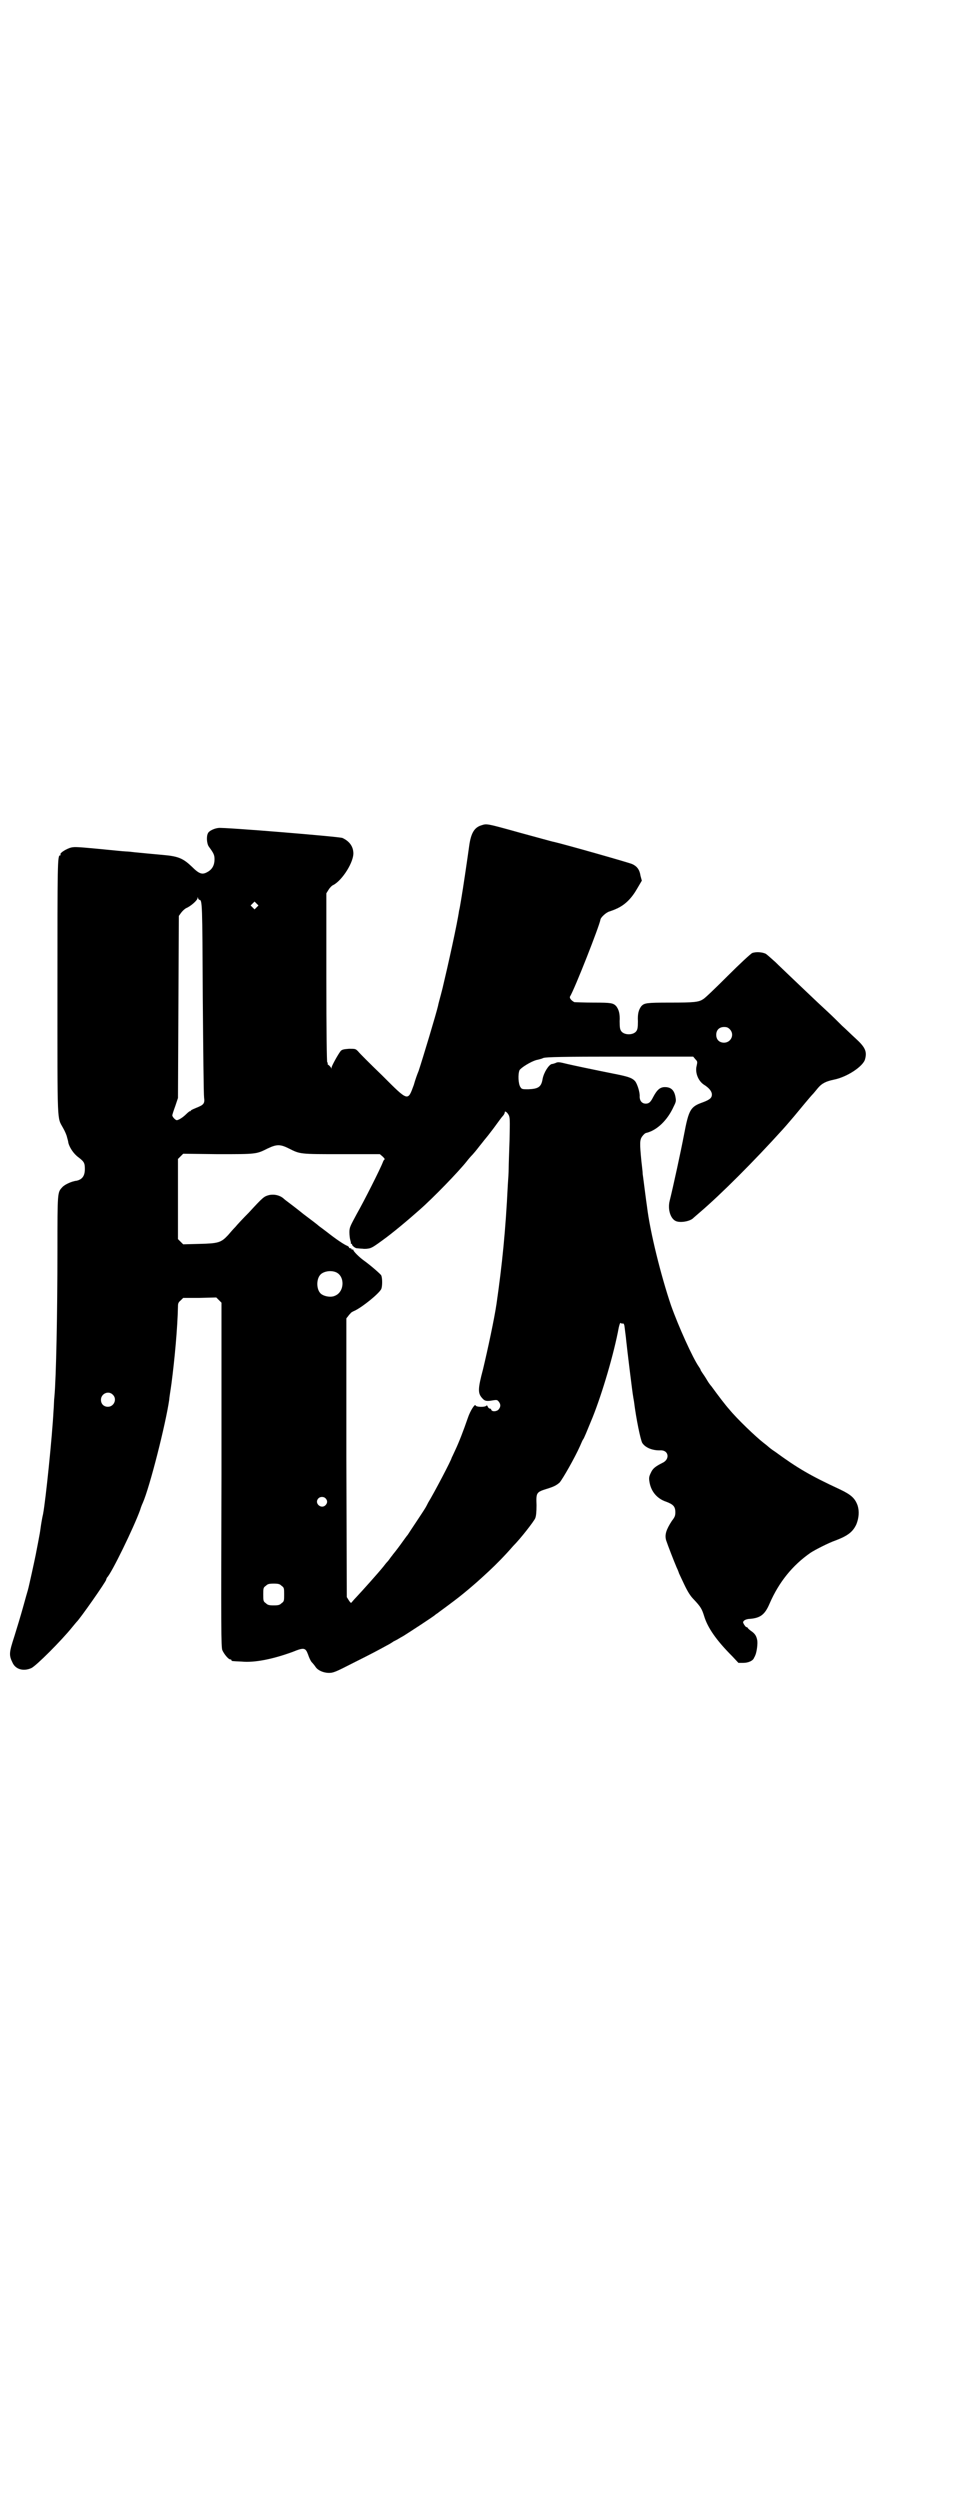 <?xml version="1.0" standalone="no"?>
<!DOCTYPE svg PUBLIC "-//W3C//DTD SVG 20010904//EN"
 "http://www.w3.org/TR/2001/REC-SVG-20010904/DTD/svg10.dtd">
<svg version="1.0" xmlns="http://www.w3.org/2000/svg"
 width="1110pt" height="2870pt" viewBox="0 0 1110 2870"
 preserveAspectRatio="xMidYMid meet">
<g transform="translate(0,2870) scale(0.5,-0.5)"
fill="#000000" stroke="none">
<path d="M1106 3845 c-16 -5 -24 -18 -28 -49 -4 -29 -14 -97 -18 -120 -2 -12
-4 -24 -5 -27 -4 -29 -26 -128 -38 -178 -5 -20 -10 -37 -10 -39 -4 -18 -36
-124 -45 -151 -3 -7 -8 -21 -11 -32 -14 -38 -12 -39 -73 22 -27 26 -52 51 -55
55 -6 6 -6 6 -21 6 -13 -1 -16 -2 -19 -5 -7 -9 -21 -35 -21 -38 0 -3 -1 -3 -1
-1 -1 2 -3 4 -5 6 -2 1 -4 3 -3 4 1 1 0 2 -1 3 -1 1 -2 69 -2 194 l0 194 5 8
c3 5 8 10 11 11 21 11 48 54 46 75 -1 15 -10 26 -25 33 -6 3 -274 25 -285 23
-10 -1 -22 -7 -24 -12 -4 -7 -3 -24 2 -31 11 -15 13 -19 13 -29 0 -13 -5 -23
-16 -29 -12 -7 -19 -5 -36 12 -20 19 -31 24 -66 27 -32 3 -44 4 -64 6 -8 1
-17 2 -21 2 -4 0 -33 3 -64 6 -53 5 -57 5 -66 2 -11 -4 -23 -12 -21 -15 1 -1
0 -2 -1 -2 -6 0 -6 -17 -6 -305 0 -321 -1 -295 13 -321 4 -7 8 -16 9 -21 1 -4
3 -10 3 -13 3 -11 12 -25 23 -33 13 -10 15 -13 15 -27 0 -16 -6 -24 -19 -27
-11 -1 -28 -9 -33 -15 -11 -12 -11 -10 -11 -144 0 -145 -3 -294 -7 -337 -1 -7
-1 -21 -2 -32 -3 -59 -18 -205 -24 -237 -2 -8 -5 -26 -6 -34 -1 -10 -9 -49
-11 -60 -1 -5 -5 -24 -9 -42 -4 -18 -8 -36 -9 -39 -1 -3 -6 -21 -11 -39 -5
-18 -14 -48 -20 -67 -12 -37 -13 -43 -4 -61 7 -15 25 -20 43 -12 11 5 69 63
94 94 5 6 9 11 10 12 7 6 68 93 68 97 0 1 1 3 2 5 10 9 62 116 76 155 2 7 5
14 6 16 16 36 53 182 61 238 0 4 3 21 5 36 7 53 14 127 15 178 0 6 1 9 6 13
l6 6 38 0 38 1 6 -6 6 -6 0 -395 c-1 -353 -1 -396 2 -403 4 -9 14 -21 18 -21
2 0 3 -1 3 -2 0 -2 0 -2 23 -3 31 -3 73 6 117 22 27 11 30 10 36 -6 2 -6 5
-13 8 -17 3 -3 7 -8 9 -11 5 -8 18 -14 31 -14 10 0 15 2 56 23 42 21 57 29 77
40 4 2 11 6 15 9 4 2 10 5 13 7 3 2 9 5 12 7 8 5 70 45 72 48 1 1 5 3 7 5 7 5
38 28 48 36 5 4 15 12 22 18 14 12 19 16 46 41 16 15 36 35 55 57 18 18 48 57
51 64 2 5 3 14 3 30 -1 29 -1 30 25 38 16 5 21 8 28 14 7 8 35 57 47 84 3 7 6
14 7 15 2 2 8 17 22 51 22 55 49 146 60 206 2 8 3 12 5 10 1 -1 3 -1 4 -1 2 1
3 -1 4 -5 2 -17 3 -22 4 -33 2 -20 15 -126 16 -129 0 -1 1 -6 2 -12 5 -40 15
-88 19 -95 7 -11 24 -18 43 -17 18 0 21 -21 3 -29 -16 -8 -22 -13 -26 -22 -5
-10 -5 -13 -3 -24 4 -20 17 -36 38 -43 16 -6 21 -11 21 -24 0 -8 -1 -11 -8
-20 -13 -20 -17 -32 -13 -45 4 -12 18 -48 24 -62 3 -6 5 -12 5 -12 0 -1 6 -13
12 -26 9 -19 15 -28 23 -36 15 -16 18 -21 23 -37 8 -27 28 -56 65 -93 l14 -15
11 0 c12 0 23 5 25 12 1 1 2 4 3 6 3 7 6 27 4 35 -2 10 -6 15 -15 21 -4 3 -7
6 -7 7 0 0 -1 1 -2 1 -2 0 -4 3 -6 6 -3 5 -3 6 0 9 2 2 8 4 13 4 25 2 35 10
46 36 21 48 52 87 94 116 9 6 42 23 57 28 29 11 40 20 48 37 6 15 7 30 3 43
-6 17 -15 25 -40 37 -69 32 -98 49 -150 87 -8 5 -15 11 -16 12 -1 1 -6 5 -10
8 -18 14 -61 55 -79 77 -9 10 -25 31 -41 53 -1 1 -6 7 -10 14 -4 7 -9 14 -11
17 -2 3 -4 6 -4 7 0 1 -2 4 -4 7 -14 20 -47 93 -64 141 -23 68 -48 168 -55
226 -1 6 -3 22 -5 37 -2 15 -4 32 -5 38 0 6 -2 20 -3 30 -4 41 -4 49 2 57 3 4
7 8 10 8 24 6 48 29 62 60 6 12 6 13 4 24 -3 14 -10 21 -24 21 -11 0 -18 -6
-27 -23 -6 -12 -10 -15 -17 -15 -9 0 -14 7 -14 16 1 9 -5 28 -10 35 -6 7 -13
10 -36 15 -70 14 -107 22 -120 25 -20 5 -22 5 -28 2 -3 -1 -6 -2 -8 -2 -7 -2
-18 -19 -21 -34 -3 -19 -10 -23 -33 -24 -13 0 -15 0 -18 5 -5 7 -6 30 -2 39 4
6 25 19 38 23 5 1 13 3 17 5 7 2 45 3 176 3 l168 0 5 -6 c5 -5 5 -6 3 -15 -4
-15 3 -34 16 -43 13 -8 19 -16 19 -23 0 -8 -5 -12 -21 -18 -28 -10 -32 -16
-43 -74 -7 -37 -25 -120 -33 -152 -5 -20 2 -42 15 -47 11 -4 33 0 40 8 1 1 7
6 15 13 48 41 124 117 190 190 10 11 19 22 26 30 15 18 37 45 44 52 1 1 5 6
10 12 9 11 18 16 37 20 31 6 68 31 72 47 5 18 0 28 -22 48 -10 9 -23 22 -31
29 -8 8 -23 23 -34 33 -22 20 -75 71 -92 87 -6 6 -18 17 -27 26 -9 8 -19 17
-22 19 -8 4 -22 5 -31 2 -3 -1 -29 -25 -57 -53 -28 -28 -53 -52 -56 -53 -10
-7 -21 -8 -76 -8 -55 0 -59 -1 -66 -8 -6 -8 -9 -17 -8 -35 0 -15 -1 -19 -4
-23 -7 -9 -27 -9 -34 0 -3 4 -4 8 -4 23 1 18 -2 27 -8 35 -7 7 -11 8 -52 8
-22 0 -42 1 -44 1 -6 3 -12 9 -10 13 11 18 68 163 70 177 1 5 13 16 20 18 3 1
12 4 20 8 18 9 32 23 45 46 l10 17 -3 11 c-2 14 -8 22 -19 27 -6 3 -154 45
-180 51 -2 0 -37 10 -78 21 -79 22 -76 21 -89 17z m-648 -171 c7 0 7 -7 8
-226 1 -118 2 -221 3 -228 2 -14 -1 -17 -19 -24 -7 -3 -12 -5 -12 -7 0 -1 -1
-1 -1 0 -1 0 -5 -3 -9 -7 -8 -8 -18 -14 -22 -14 -4 1 -10 8 -10 11 0 2 3 11 7
22 l6 18 1 209 1 209 5 7 c3 4 8 9 12 11 10 4 26 18 26 23 0 3 1 3 1 0 1 -2 2
-4 3 -4z m132 -17 l-5 -5 -4 4 -5 5 4 4 5 5 4 -4 5 -5 -4 -4z m1087 -280 c12
-12 3 -31 -13 -31 -11 0 -18 7 -18 18 0 11 7 18 18 18 6 0 9 -1 13 -5z m-508
-197 c3 -6 3 -11 2 -58 -1 -28 -2 -57 -2 -65 0 -8 -1 -25 -2 -38 -5 -104 -13
-183 -26 -273 -5 -34 -20 -104 -31 -150 -12 -45 -12 -55 -2 -66 6 -7 10 -8 26
-5 7 1 9 1 12 -3 5 -6 5 -12 0 -18 -4 -5 -15 -6 -17 -1 0 2 -2 3 -4 3 -1 0 -3
2 -4 4 -1 3 -2 4 -4 2 -3 -3 -22 -3 -24 1 -1 5 -12 -11 -18 -29 -10 -29 -20
-55 -29 -74 -4 -9 -8 -17 -8 -17 0 -4 -41 -82 -54 -103 -2 -4 -5 -10 -7 -13
-4 -7 -37 -56 -40 -61 -2 -2 -9 -12 -17 -23 -8 -11 -16 -21 -17 -22 -1 -2 -4
-5 -6 -8 -2 -3 -5 -7 -7 -9 -2 -2 -6 -7 -9 -11 -13 -16 -48 -55 -63 -71 -4 -4
-8 -9 -9 -10 -2 -3 -3 -3 -7 3 l-5 8 -1 320 0 320 4 5 c2 3 5 6 6 7 0 1 5 4
10 6 18 9 54 38 60 49 3 6 3 26 0 32 -2 3 -22 21 -40 34 -10 7 -24 21 -24 24
0 1 -1 2 -2 1 -1 -1 -2 0 -2 1 0 1 -1 2 -3 2 -2 0 -3 1 -3 2 0 1 -2 3 -5 4 -7
3 -25 15 -44 30 -8 6 -17 13 -20 15 -3 3 -19 15 -35 27 -16 13 -32 25 -36 28
-4 3 -8 6 -9 7 -8 8 -22 12 -35 9 -11 -3 -13 -4 -46 -40 -13 -13 -27 -28 -31
-33 -4 -4 -12 -13 -17 -19 -16 -17 -22 -19 -66 -20 l-37 -1 -6 6 -6 6 0 92 0
92 6 6 6 6 80 -1 c89 0 88 0 114 13 21 10 29 10 49 0 26 -13 24 -13 121 -13
l88 0 7 -6 c3 -3 5 -6 4 -6 -1 0 -3 -3 -4 -6 -6 -16 -44 -91 -60 -119 -15 -28
-17 -31 -17 -42 0 -7 1 -15 2 -18 1 -4 2 -7 1 -8 0 0 1 -1 2 -1 1 0 2 -1 1 -1
-1 -2 7 -9 11 -9 2 0 8 -1 13 -1 6 -1 13 0 17 1 6 2 11 5 30 19 21 15 57 45
84 69 32 28 90 88 109 112 3 4 9 11 13 15 9 10 13 16 22 27 4 5 7 9 8 10 1 1
9 11 18 23 9 12 18 25 21 28 3 3 5 7 5 9 0 4 5 1 9 -6z m-397 -361 c21 -9 20
-45 -2 -54 -10 -5 -28 -1 -34 6 -9 10 -9 32 0 42 7 8 24 11 36 6z m-513 -281
c11 -10 3 -28 -11 -28 -9 0 -16 6 -16 16 0 14 17 22 27 12z m489 -238 c5 -5 5
-11 0 -16 -10 -10 -27 5 -16 16 4 4 12 4 16 0z m-101 -201 c6 -4 6 -6 6 -20 0
-14 0 -16 -6 -20 -4 -4 -7 -5 -18 -5 -11 0 -14 1 -18 5 -6 4 -6 6 -6 20 0 14
0 16 6 20 4 4 7 5 18 5 11 0 14 -1 18 -5z"/>
</g>
</svg>
